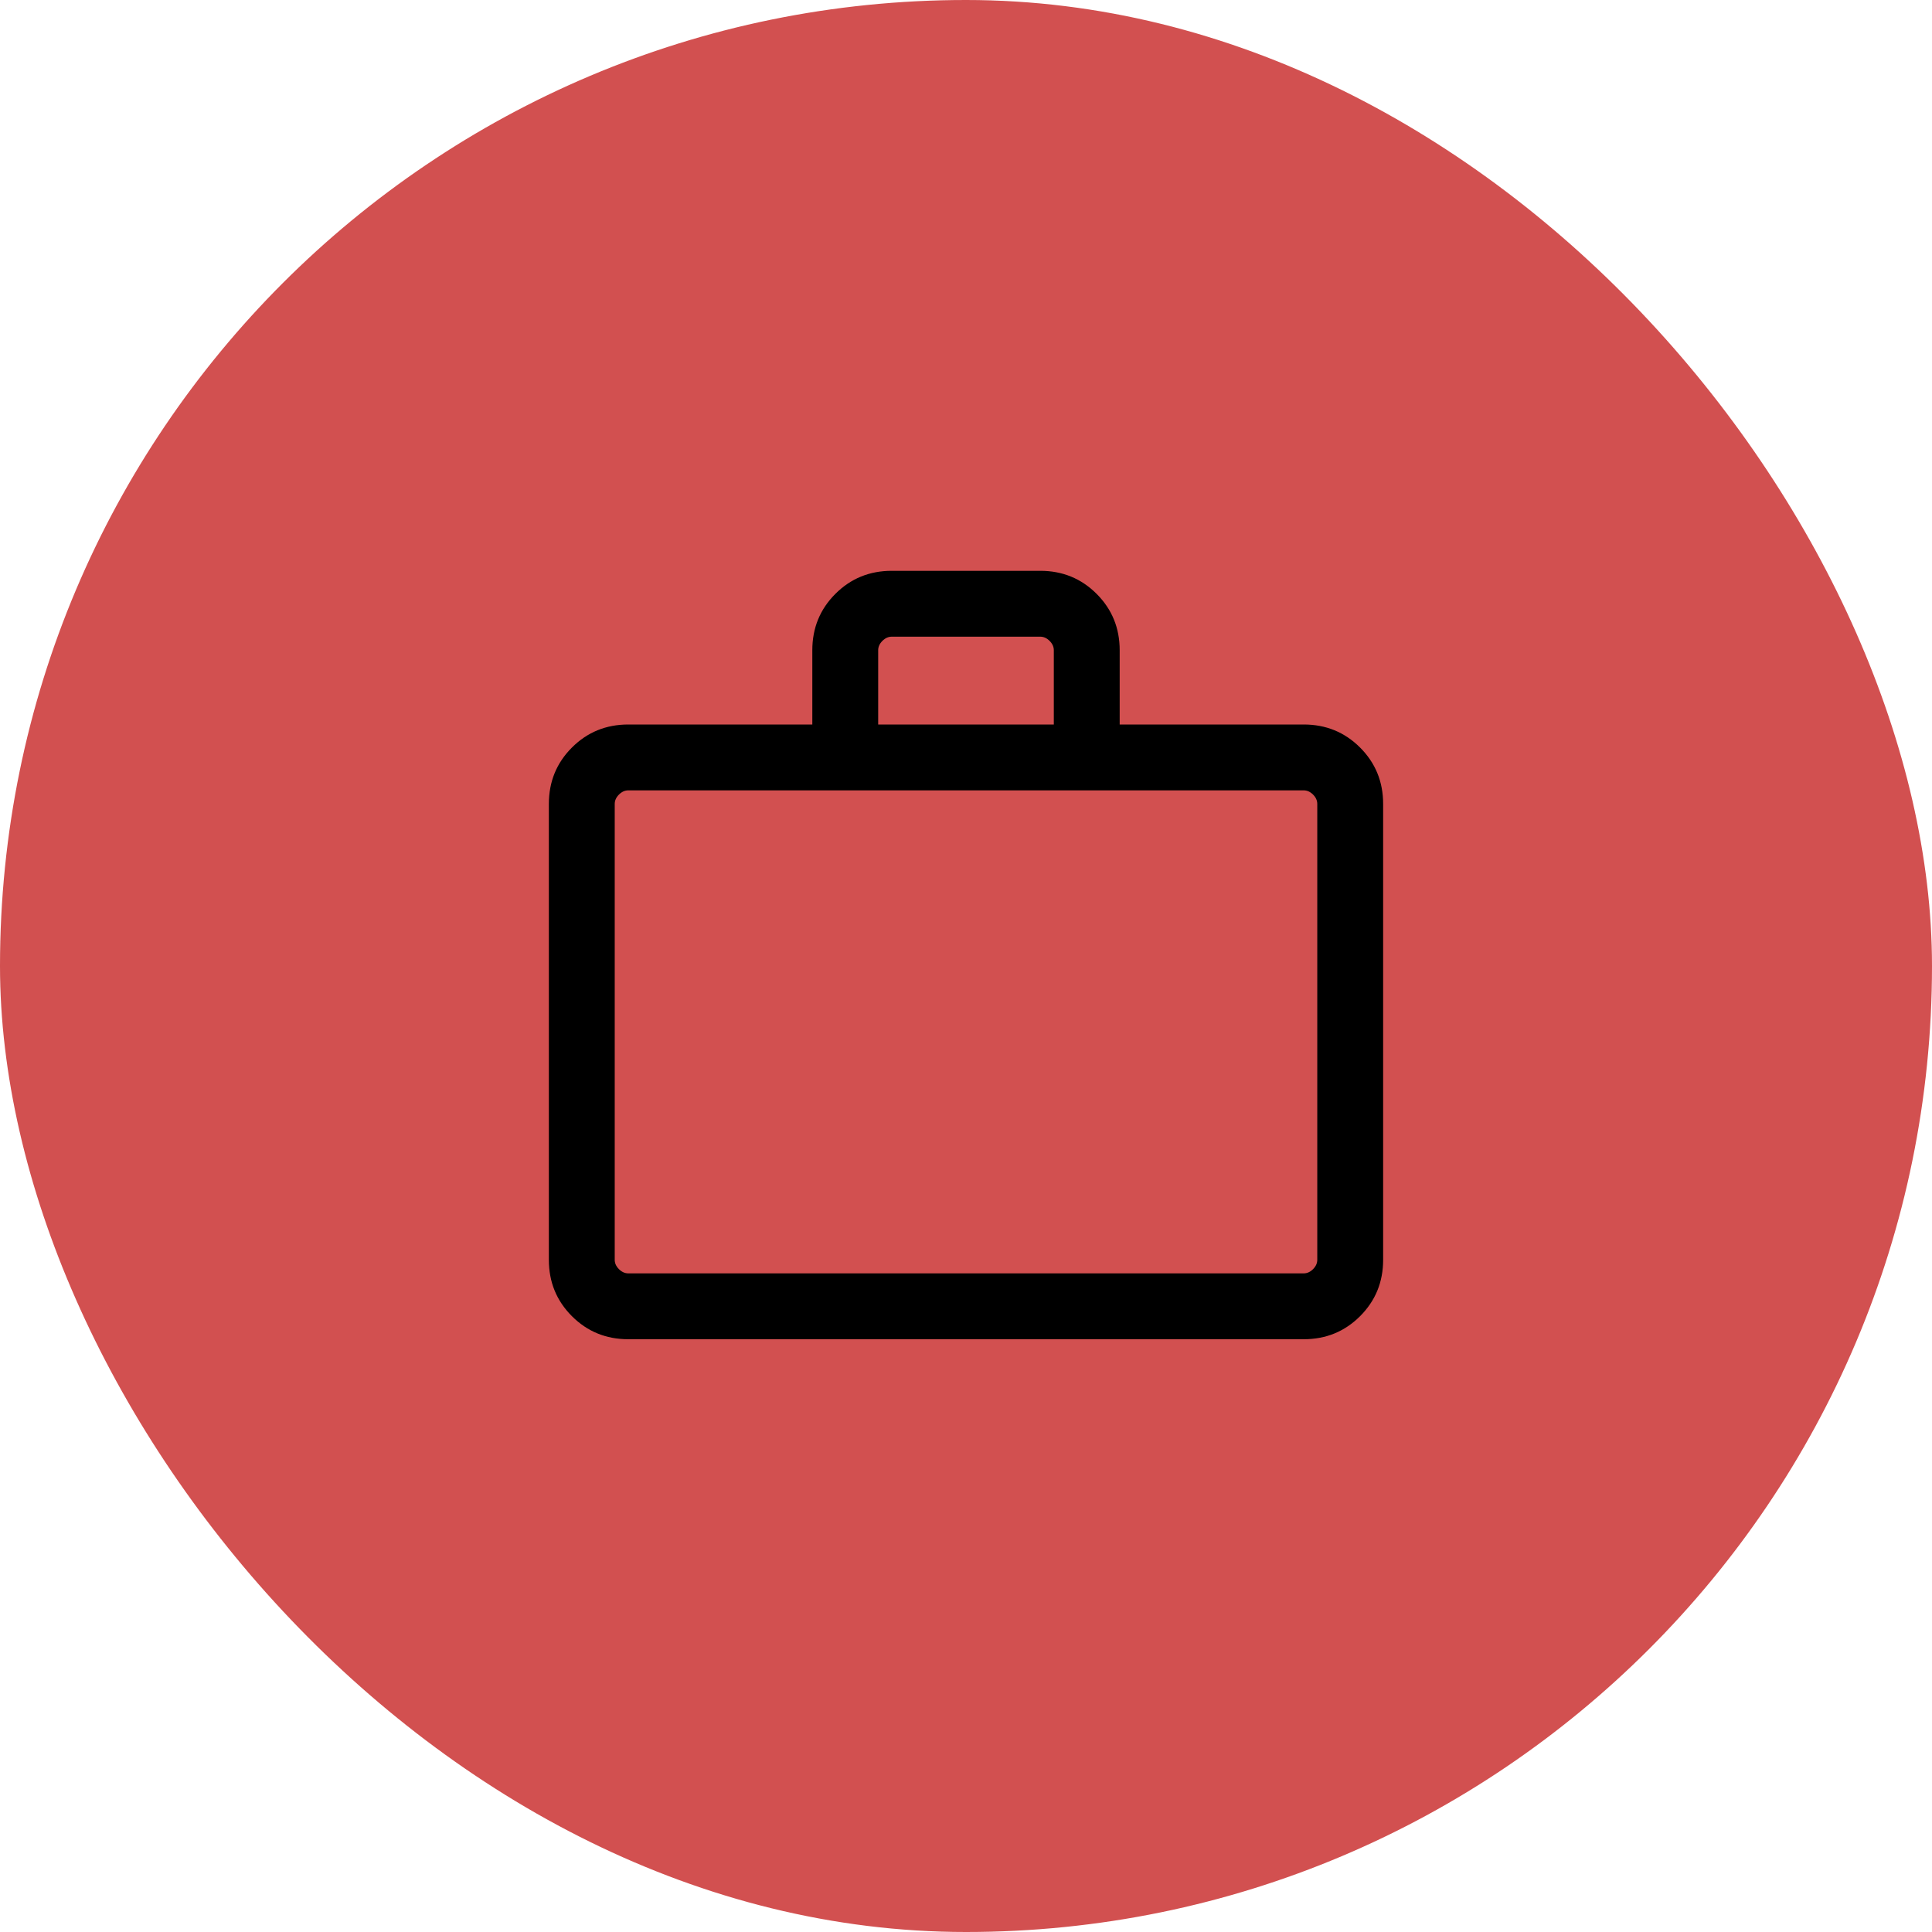 <svg width="44" height="44" viewBox="0 0 44 44" fill="none" xmlns="http://www.w3.org/2000/svg">
<rect width="44" height="44" rx="22" fill="#D25050"/>
<path d="M14.308 30.5C13.803 30.5 13.375 30.325 13.025 29.975C12.675 29.625 12.5 29.197 12.5 28.692V18.308C12.5 17.803 12.675 17.375 13.025 17.025C13.375 16.675 13.803 16.5 14.308 16.5H18.5V14.808C18.5 14.303 18.675 13.875 19.025 13.525C19.375 13.175 19.803 13 20.308 13H23.692C24.197 13 24.625 13.175 24.975 13.525C25.325 13.875 25.5 14.303 25.5 14.808V16.5H29.692C30.197 16.5 30.625 16.675 30.975 17.025C31.325 17.375 31.5 17.803 31.5 18.308V28.692C31.5 29.197 31.325 29.625 30.975 29.975C30.625 30.325 30.197 30.5 29.692 30.5H14.308ZM14.308 29H29.692C29.769 29 29.84 28.968 29.904 28.904C29.968 28.84 30 28.769 30 28.692V18.308C30 18.231 29.968 18.16 29.904 18.096C29.84 18.032 29.769 18 29.692 18H14.308C14.231 18 14.16 18.032 14.096 18.096C14.032 18.16 14 18.231 14 18.308V28.692C14 28.769 14.032 28.84 14.096 28.904C14.16 28.968 14.231 29 14.308 29ZM20 16.5H24V14.808C24 14.731 23.968 14.66 23.904 14.596C23.84 14.532 23.769 14.5 23.692 14.5H20.308C20.231 14.5 20.16 14.532 20.096 14.596C20.032 14.66 20 14.731 20 14.808V16.5Z" fill="black"/>
</svg>

